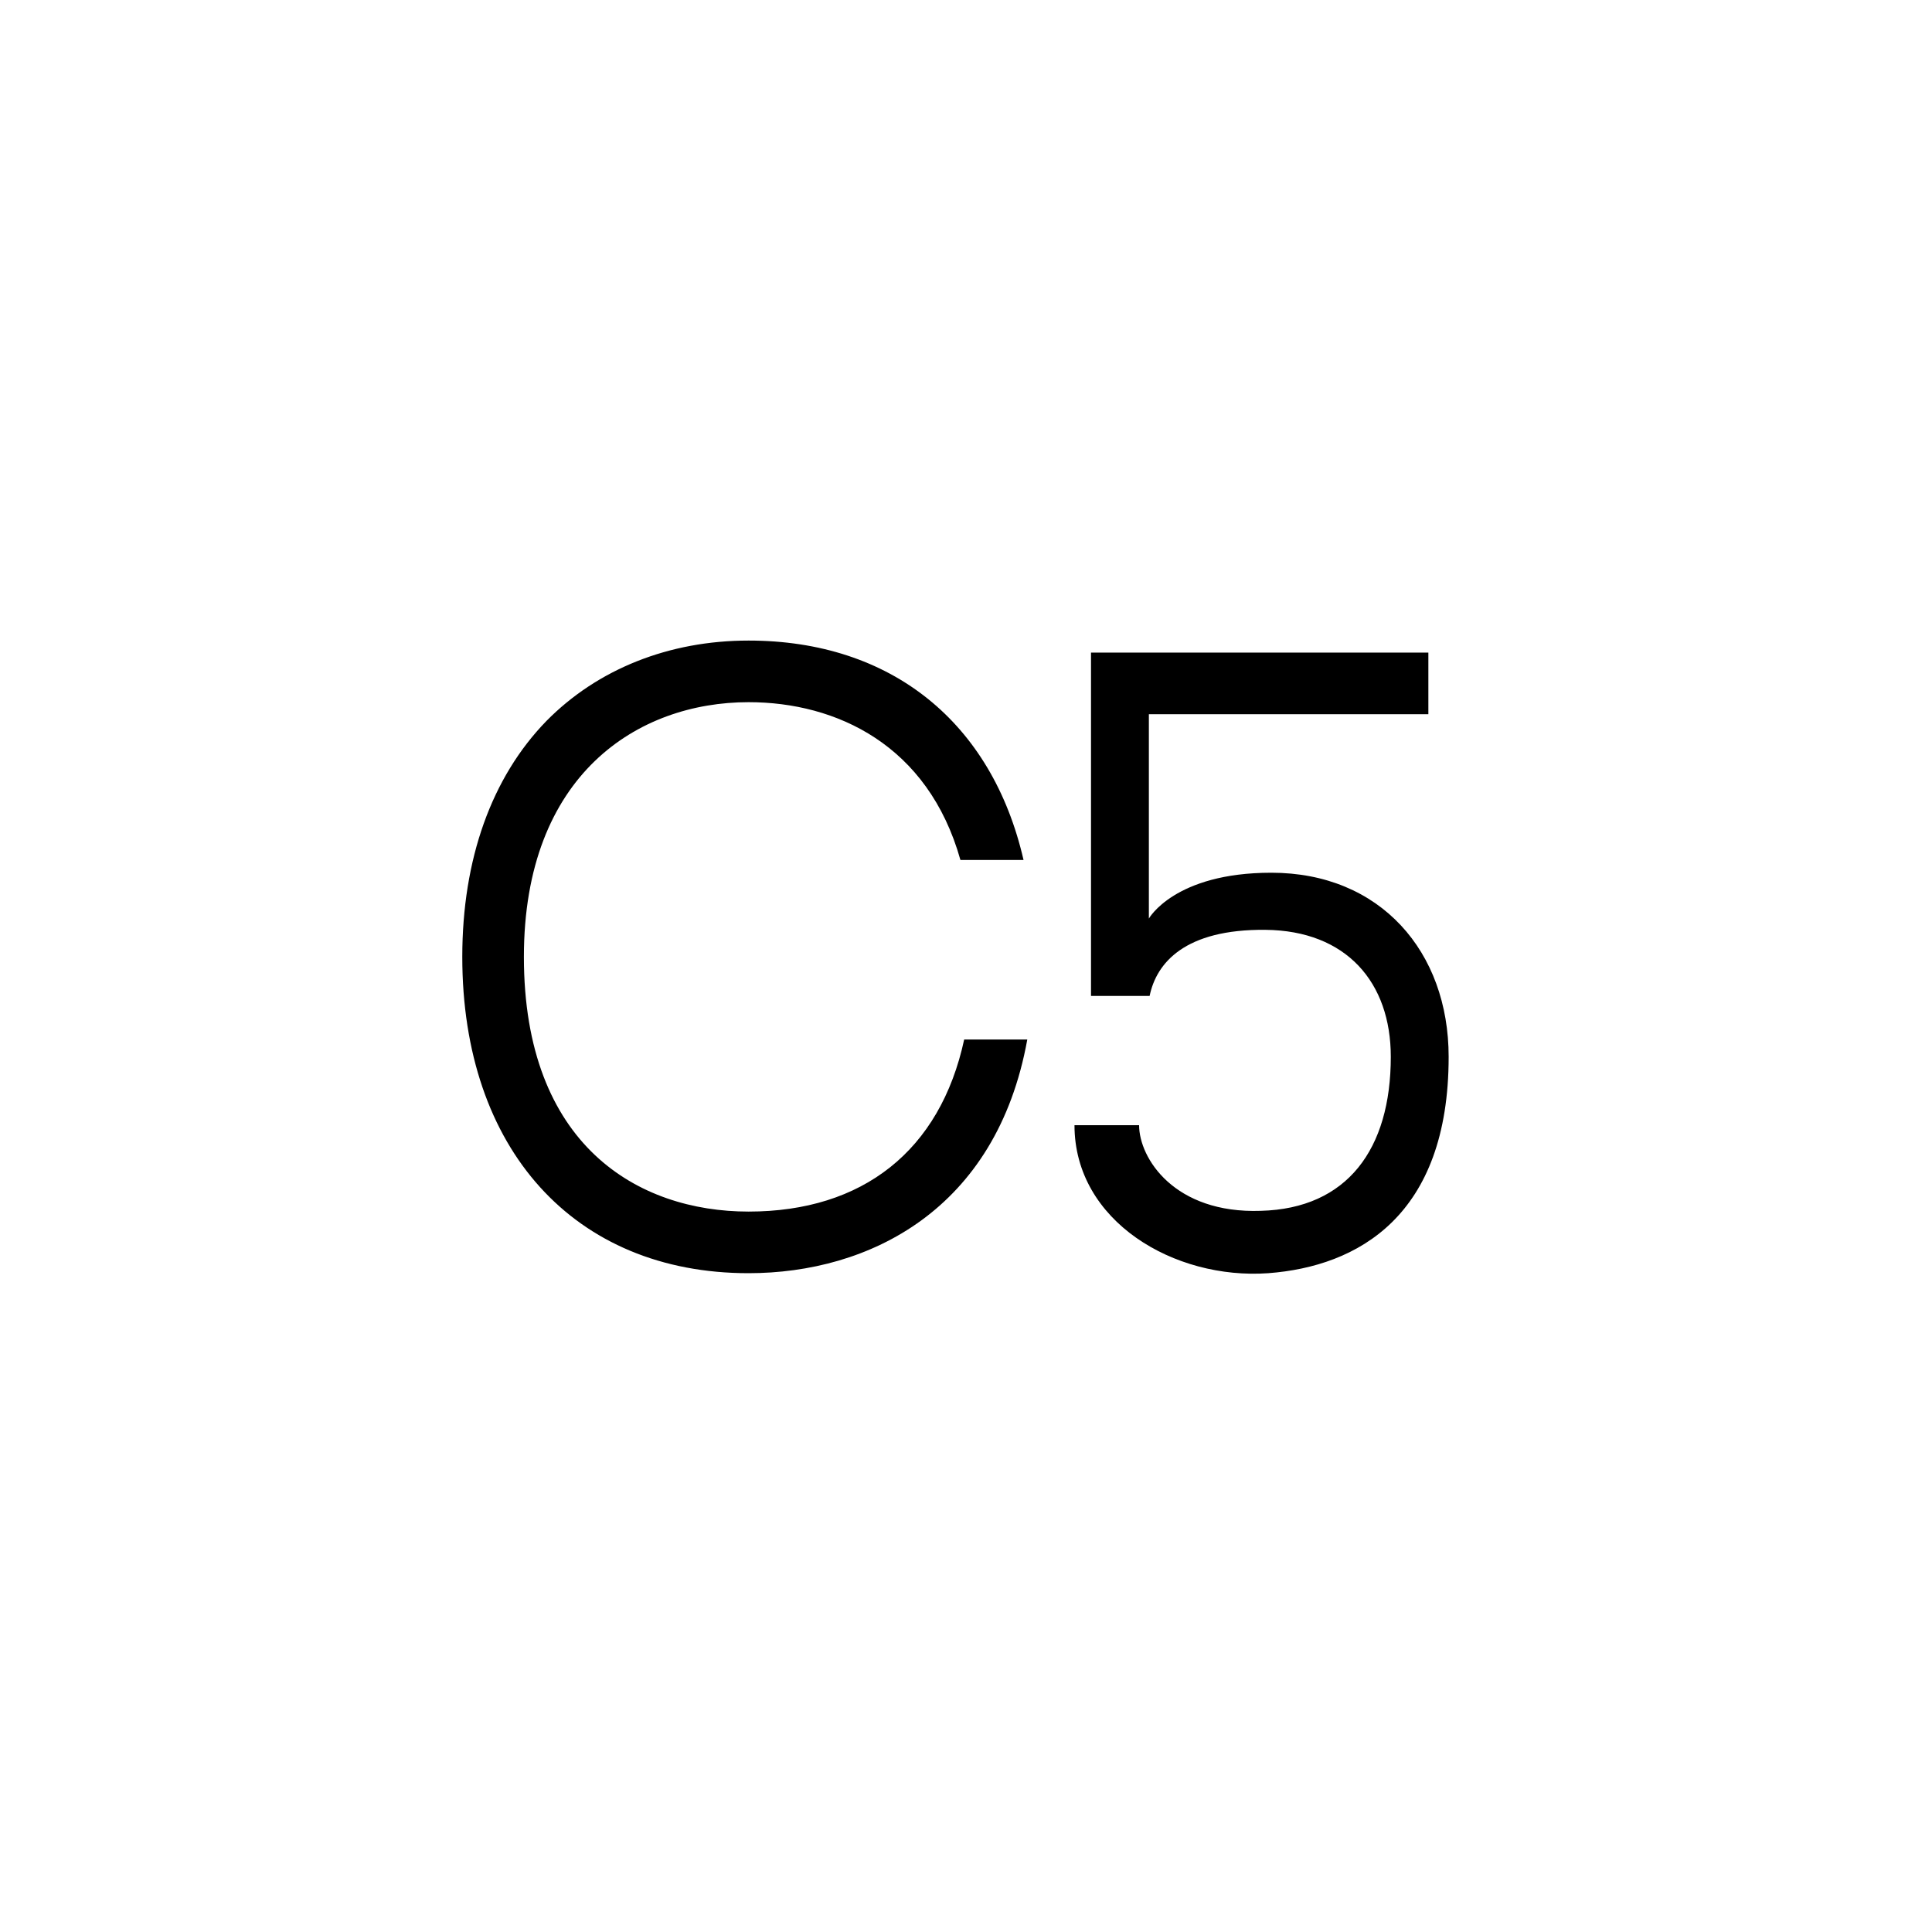 <svg width="144" height="144" viewBox="0 0 144 144" fill="none" xmlns="http://www.w3.org/2000/svg">
<rect width="144" height="144" fill="white"/>
<path d="M71.864 77.48C70.072 85.768 64.304 90.304 55.792 90.304C47.56 90.304 39.048 85.376 39.048 71.32C39.048 57.712 47.56 52.336 55.792 52.336C62.344 52.336 69.176 55.528 71.584 64.096H76.288C73.936 53.848 66.432 47.744 55.792 47.744C49.856 47.744 44.536 49.872 40.728 53.736C36.64 57.936 34.456 64.04 34.456 71.32C34.456 85.656 42.8 94.896 55.792 94.896C64.752 94.896 74.272 90.192 76.568 77.48H71.864ZM94.534 94.896C101.198 94.392 107.974 90.64 107.974 78.768C107.974 70.928 102.878 65.048 94.758 65.048C87.534 65.048 85.63 68.464 85.63 68.464V53.232H106.462V48.64H81.318V74.232H85.686C86.19 71.768 88.318 69.248 94.31 69.304C100.358 69.36 103.662 73.224 103.662 78.768C103.662 85.656 100.414 90.08 93.974 90.248C87.534 90.472 84.902 86.328 84.902 83.864H80.086C80.086 91.032 87.534 95.4 94.534 94.896Z" fill="black"/>
</svg>
